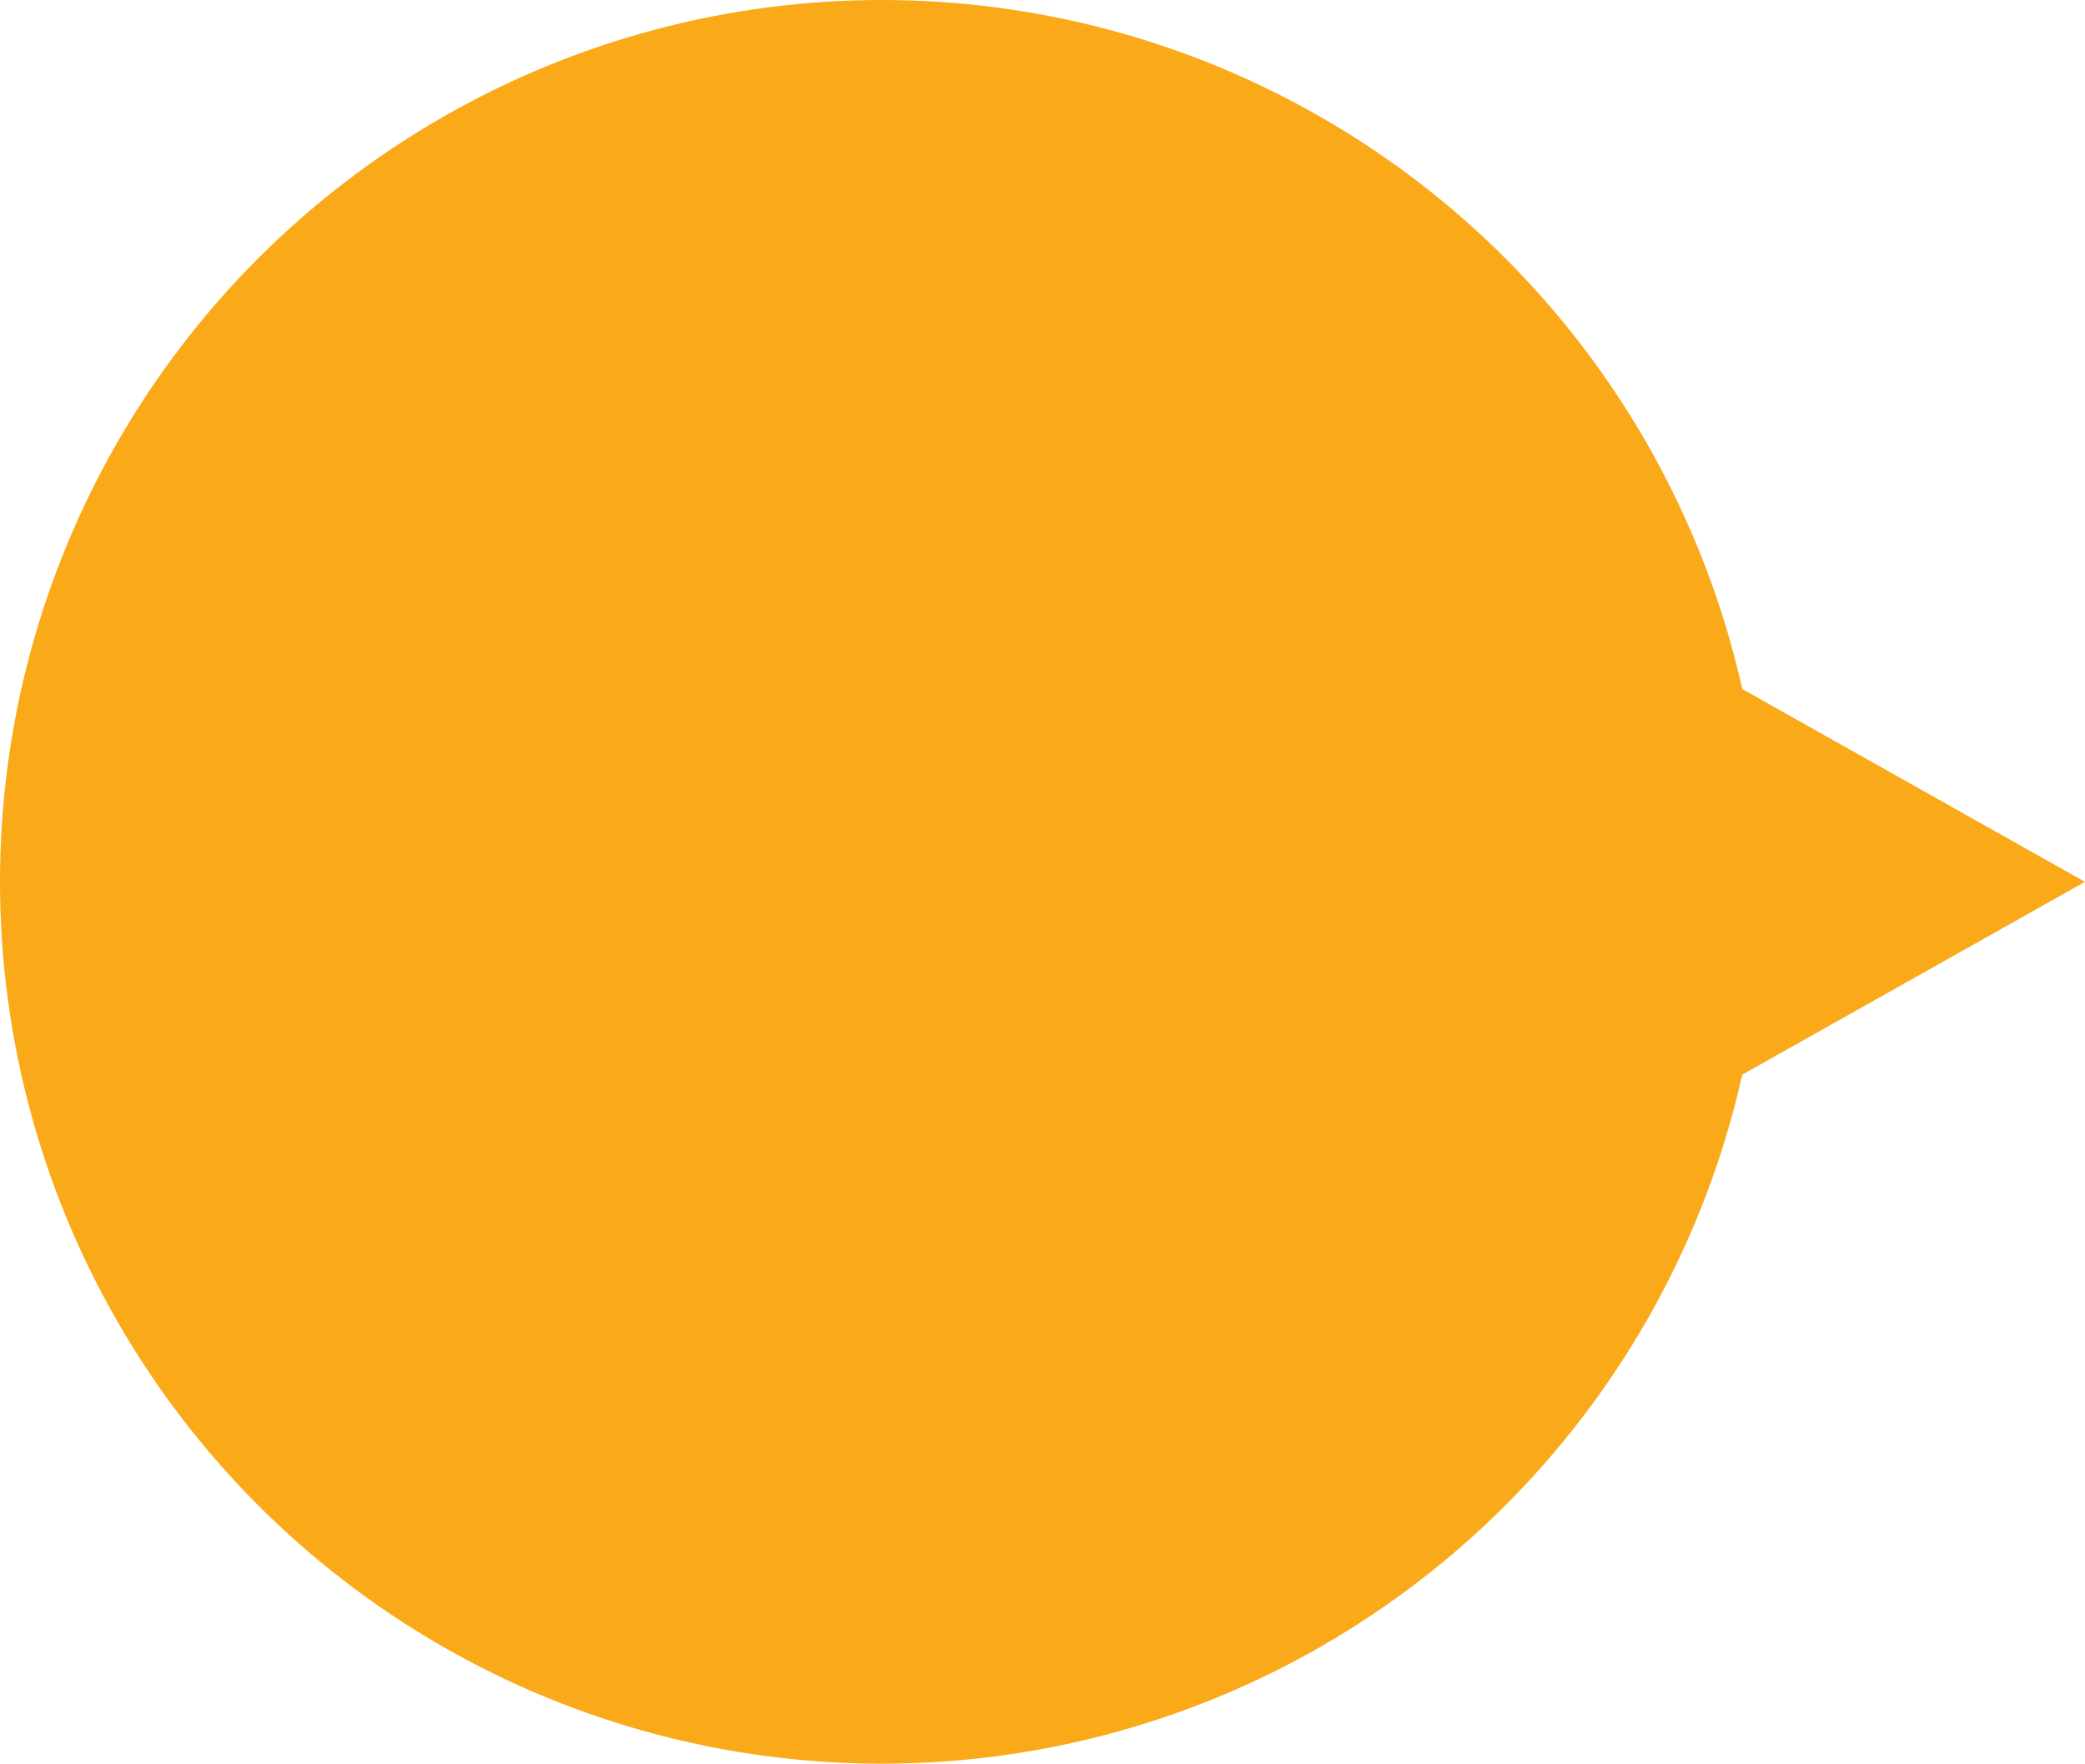 <svg xmlns="http://www.w3.org/2000/svg" width="105.563" height="89.29" viewBox="0 0 105.563 89.29">
  <g id="Group_14190" data-name="Group 14190" transform="translate(0 89.29) rotate(-90)">
    <g id="Group_14183" data-name="Group 14183" transform="translate(89.29 0) rotate(90)">
      <g id="Group_14159" data-name="Group 14159" transform="translate(0 0)">
        <ellipse id="Ellipse_1" data-name="Ellipse 1" cx="44.645" cy="44.645" rx="44.645" ry="44.645" fill="#faa919"/>
      </g>
    </g>
    <path id="Polygon_1" data-name="Polygon 1" d="M11.266,0,22.531,20.028H0Z" transform="translate(55.911 105.563) rotate(180)" fill="#faa919"/>
  </g>
</svg>
